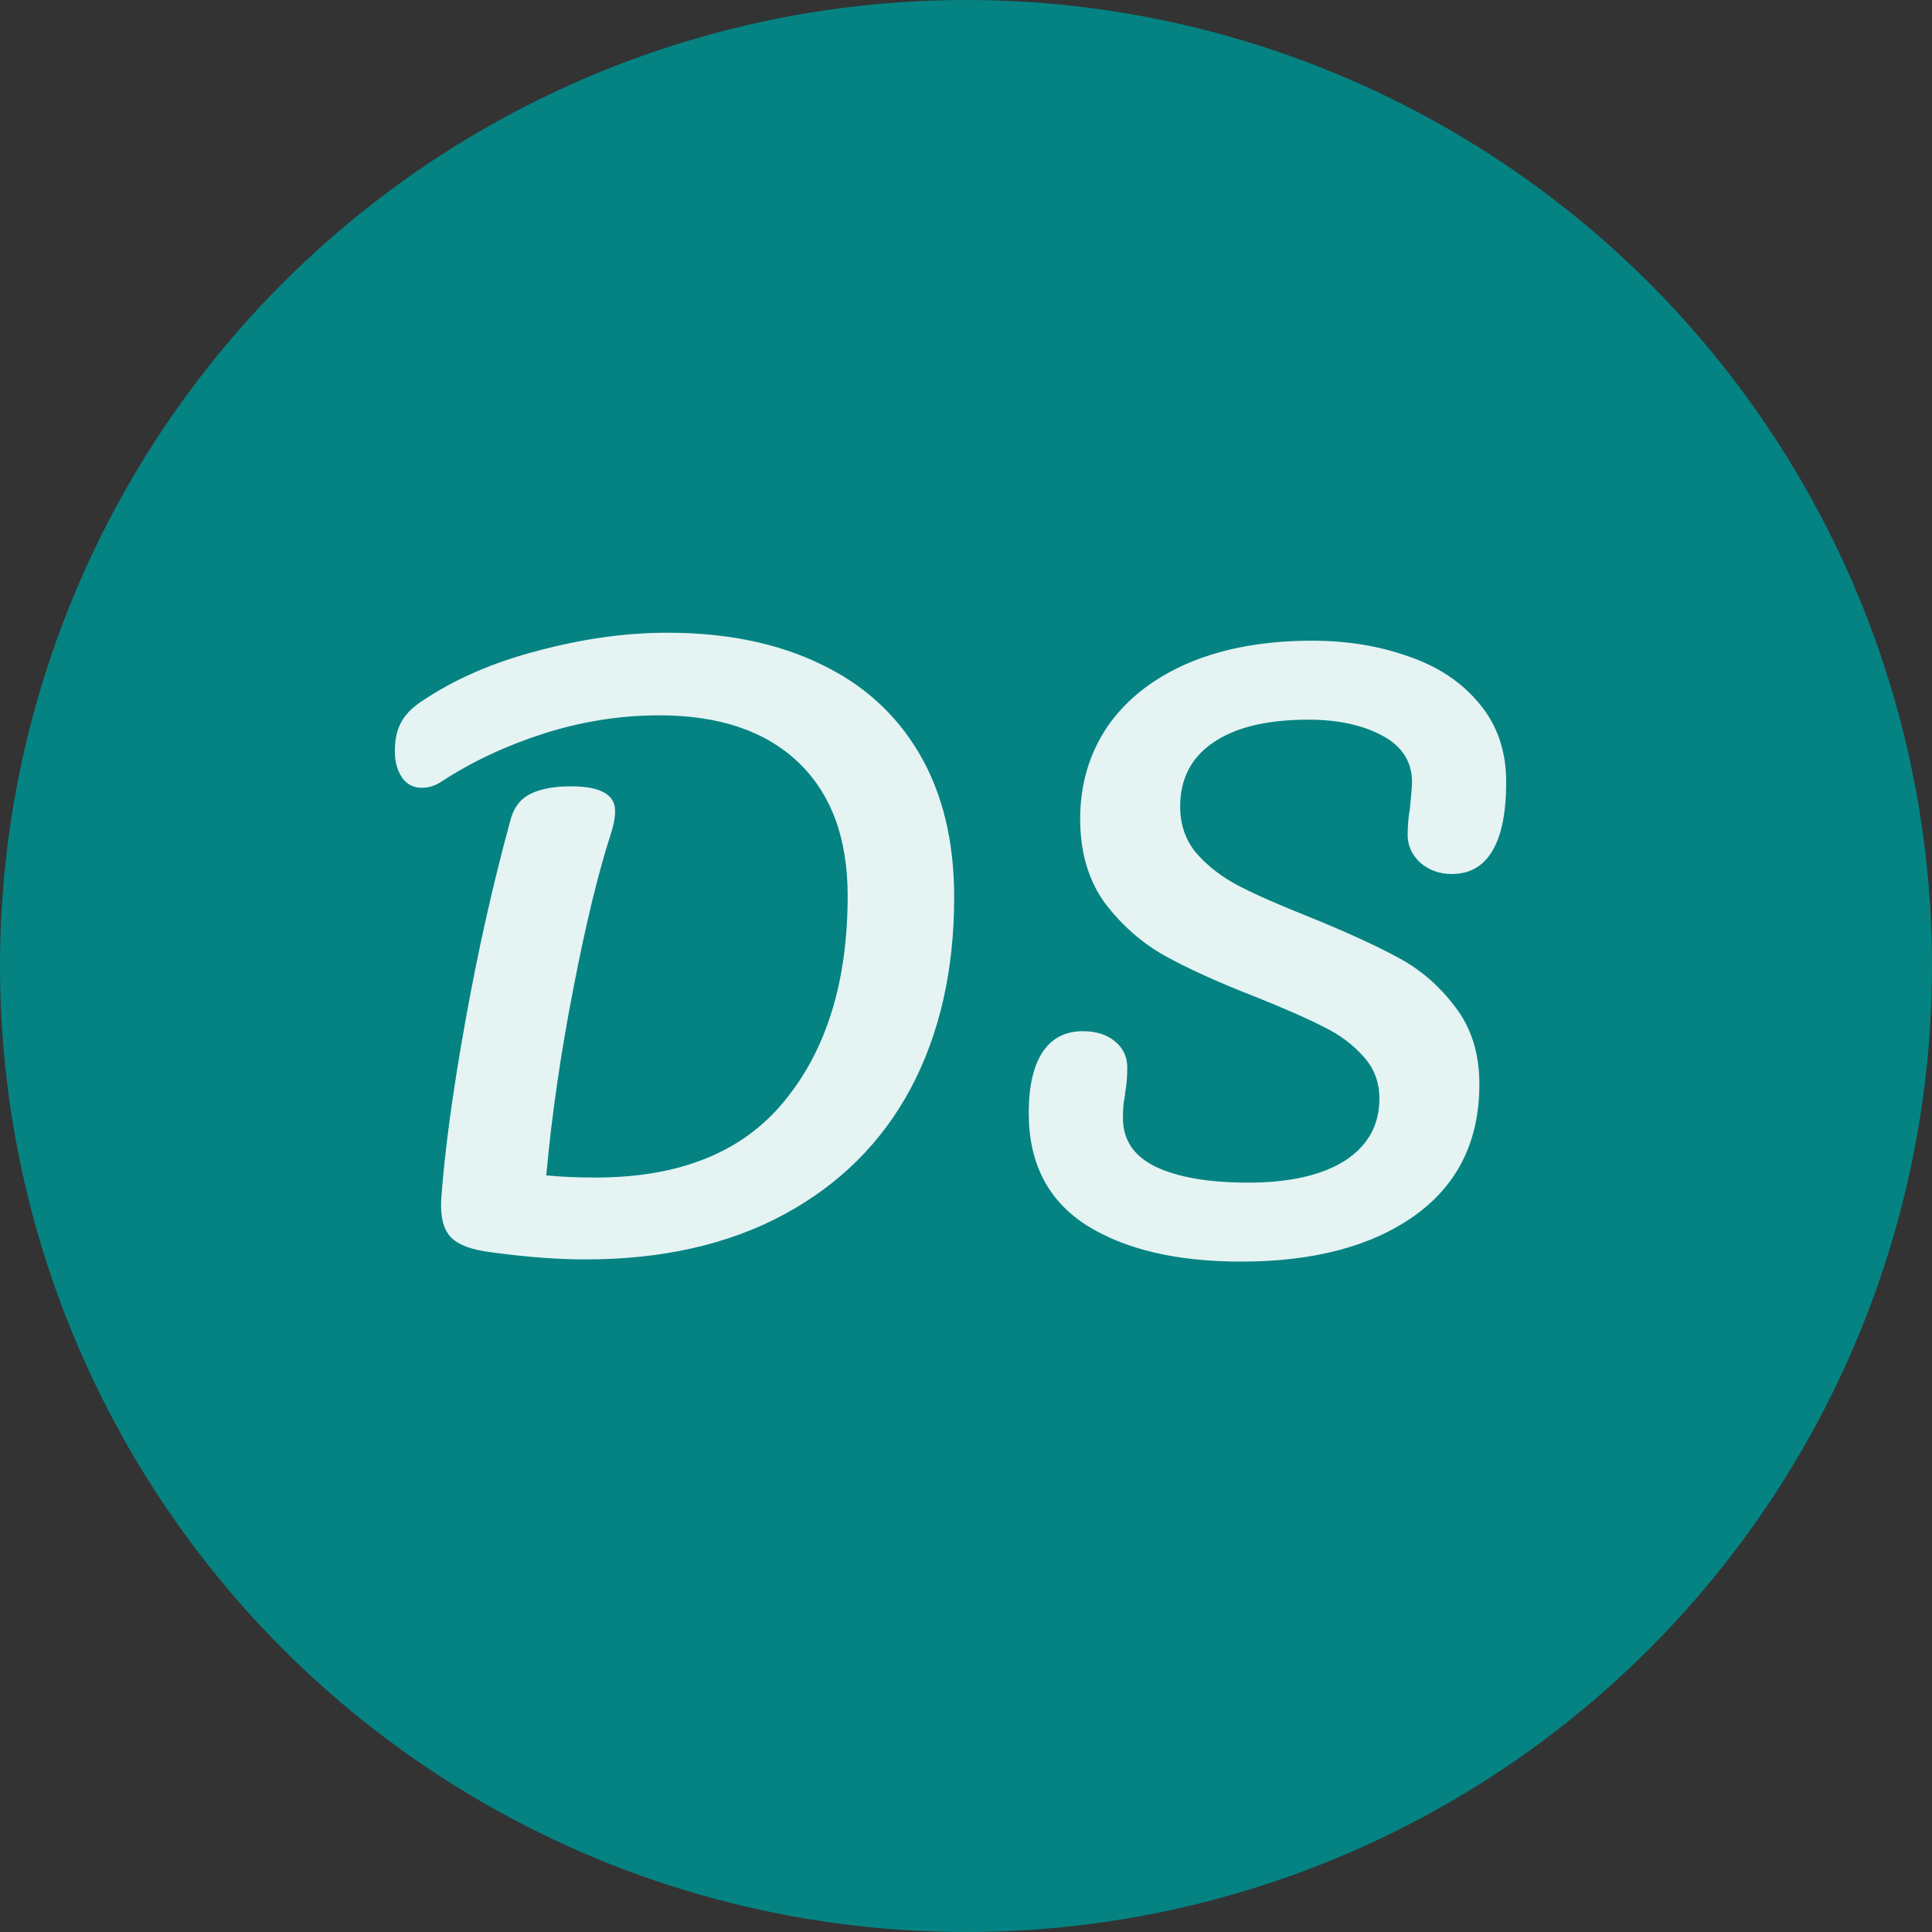 <svg width="80" height="80" viewBox="0 0 80 80" fill="none" xmlns="http://www.w3.org/2000/svg">
<rect x="0" y="0" width="80" height="80" fill="#333333" stroke="none"/>
<circle cx="40" cy="40" r="40" fill="#008C8C" fill-opacity="0.9"/>
<path d="M24.24 52.15C23.08 52.15 21.77 52.05 20.31 51.85C19.51 51.75 18.96 51.54 18.66 51.22C18.36 50.9 18.23 50.38 18.27 49.66C18.41 47.68 18.74 45.24 19.26 42.34C19.78 39.42 20.41 36.61 21.15 33.91C21.29 33.41 21.57 33.06 21.99 32.86C22.41 32.66 22.96 32.56 23.64 32.56C24.86 32.56 25.47 32.9 25.47 33.58C25.47 33.86 25.41 34.18 25.29 34.54C24.77 36.14 24.25 38.29 23.73 40.99C23.21 43.67 22.84 46.23 22.62 48.67C23.22 48.73 23.9 48.76 24.66 48.76C28.16 48.76 30.77 47.7 32.49 45.58C34.23 43.46 35.1 40.63 35.1 37.09C35.1 34.71 34.42 32.87 33.06 31.57C31.7 30.27 29.78 29.62 27.3 29.62C25.7 29.62 24.11 29.87 22.53 30.37C20.97 30.87 19.56 31.53 18.3 32.35C18.04 32.53 17.76 32.62 17.46 32.62C17.12 32.62 16.85 32.48 16.65 32.2C16.45 31.9 16.35 31.54 16.35 31.12C16.35 30.64 16.43 30.25 16.59 29.95C16.75 29.63 17.02 29.34 17.4 29.08C18.78 28.14 20.4 27.43 22.26 26.95C24.12 26.45 25.91 26.2 27.63 26.2C30.07 26.2 32.18 26.63 33.96 27.49C35.74 28.33 37.11 29.57 38.07 31.21C39.03 32.85 39.51 34.83 39.51 37.15C39.51 40.17 38.91 42.81 37.71 45.07C36.51 47.31 34.76 49.05 32.46 50.29C30.16 51.53 27.42 52.15 24.24 52.15ZM51.388 52.24C48.728 52.24 46.598 51.74 44.998 50.74C43.398 49.72 42.598 48.17 42.598 46.09C42.598 44.99 42.788 44.15 43.168 43.57C43.548 42.99 44.108 42.7 44.848 42.7C45.388 42.7 45.828 42.84 46.168 43.12C46.508 43.4 46.678 43.76 46.678 44.2C46.678 44.6 46.648 44.95 46.588 45.25C46.588 45.33 46.568 45.47 46.528 45.67C46.508 45.87 46.498 46.08 46.498 46.3C46.498 47.2 46.948 47.87 47.848 48.31C48.768 48.75 50.048 48.97 51.688 48.97C53.388 48.97 54.718 48.67 55.678 48.07C56.638 47.45 57.118 46.59 57.118 45.49C57.118 44.81 56.898 44.23 56.458 43.75C56.018 43.25 55.468 42.84 54.808 42.52C54.148 42.18 53.218 41.77 52.018 41.29C50.478 40.69 49.218 40.12 48.238 39.58C47.278 39.04 46.448 38.31 45.748 37.39C45.068 36.45 44.728 35.29 44.728 33.91C44.728 32.47 45.108 31.19 45.868 30.07C46.648 28.95 47.758 28.08 49.198 27.46C50.658 26.84 52.368 26.53 54.328 26.53C55.788 26.53 57.128 26.75 58.348 27.19C59.568 27.61 60.538 28.26 61.258 29.14C61.998 30.02 62.368 31.1 62.368 32.38C62.368 33.64 62.178 34.59 61.798 35.23C61.418 35.87 60.858 36.19 60.118 36.19C59.598 36.19 59.158 36.03 58.798 35.71C58.458 35.39 58.288 35.01 58.288 34.57C58.288 34.19 58.318 33.84 58.378 33.52C58.438 32.92 58.468 32.54 58.468 32.38C58.468 31.54 58.058 30.9 57.238 30.46C56.418 30.02 55.398 29.8 54.178 29.8C52.458 29.8 51.138 30.12 50.218 30.76C49.318 31.38 48.868 32.26 48.868 33.4C48.868 34.16 49.098 34.81 49.558 35.35C50.038 35.89 50.628 36.34 51.328 36.7C52.028 37.06 53.008 37.49 54.268 37.99C55.788 38.61 57.008 39.17 57.928 39.67C58.848 40.17 59.628 40.85 60.268 41.71C60.928 42.57 61.258 43.63 61.258 44.89C61.258 47.25 60.358 49.07 58.558 50.35C56.778 51.61 54.388 52.24 51.388 52.24Z" fill="white" fill-opacity="0.9"/>
</svg>
